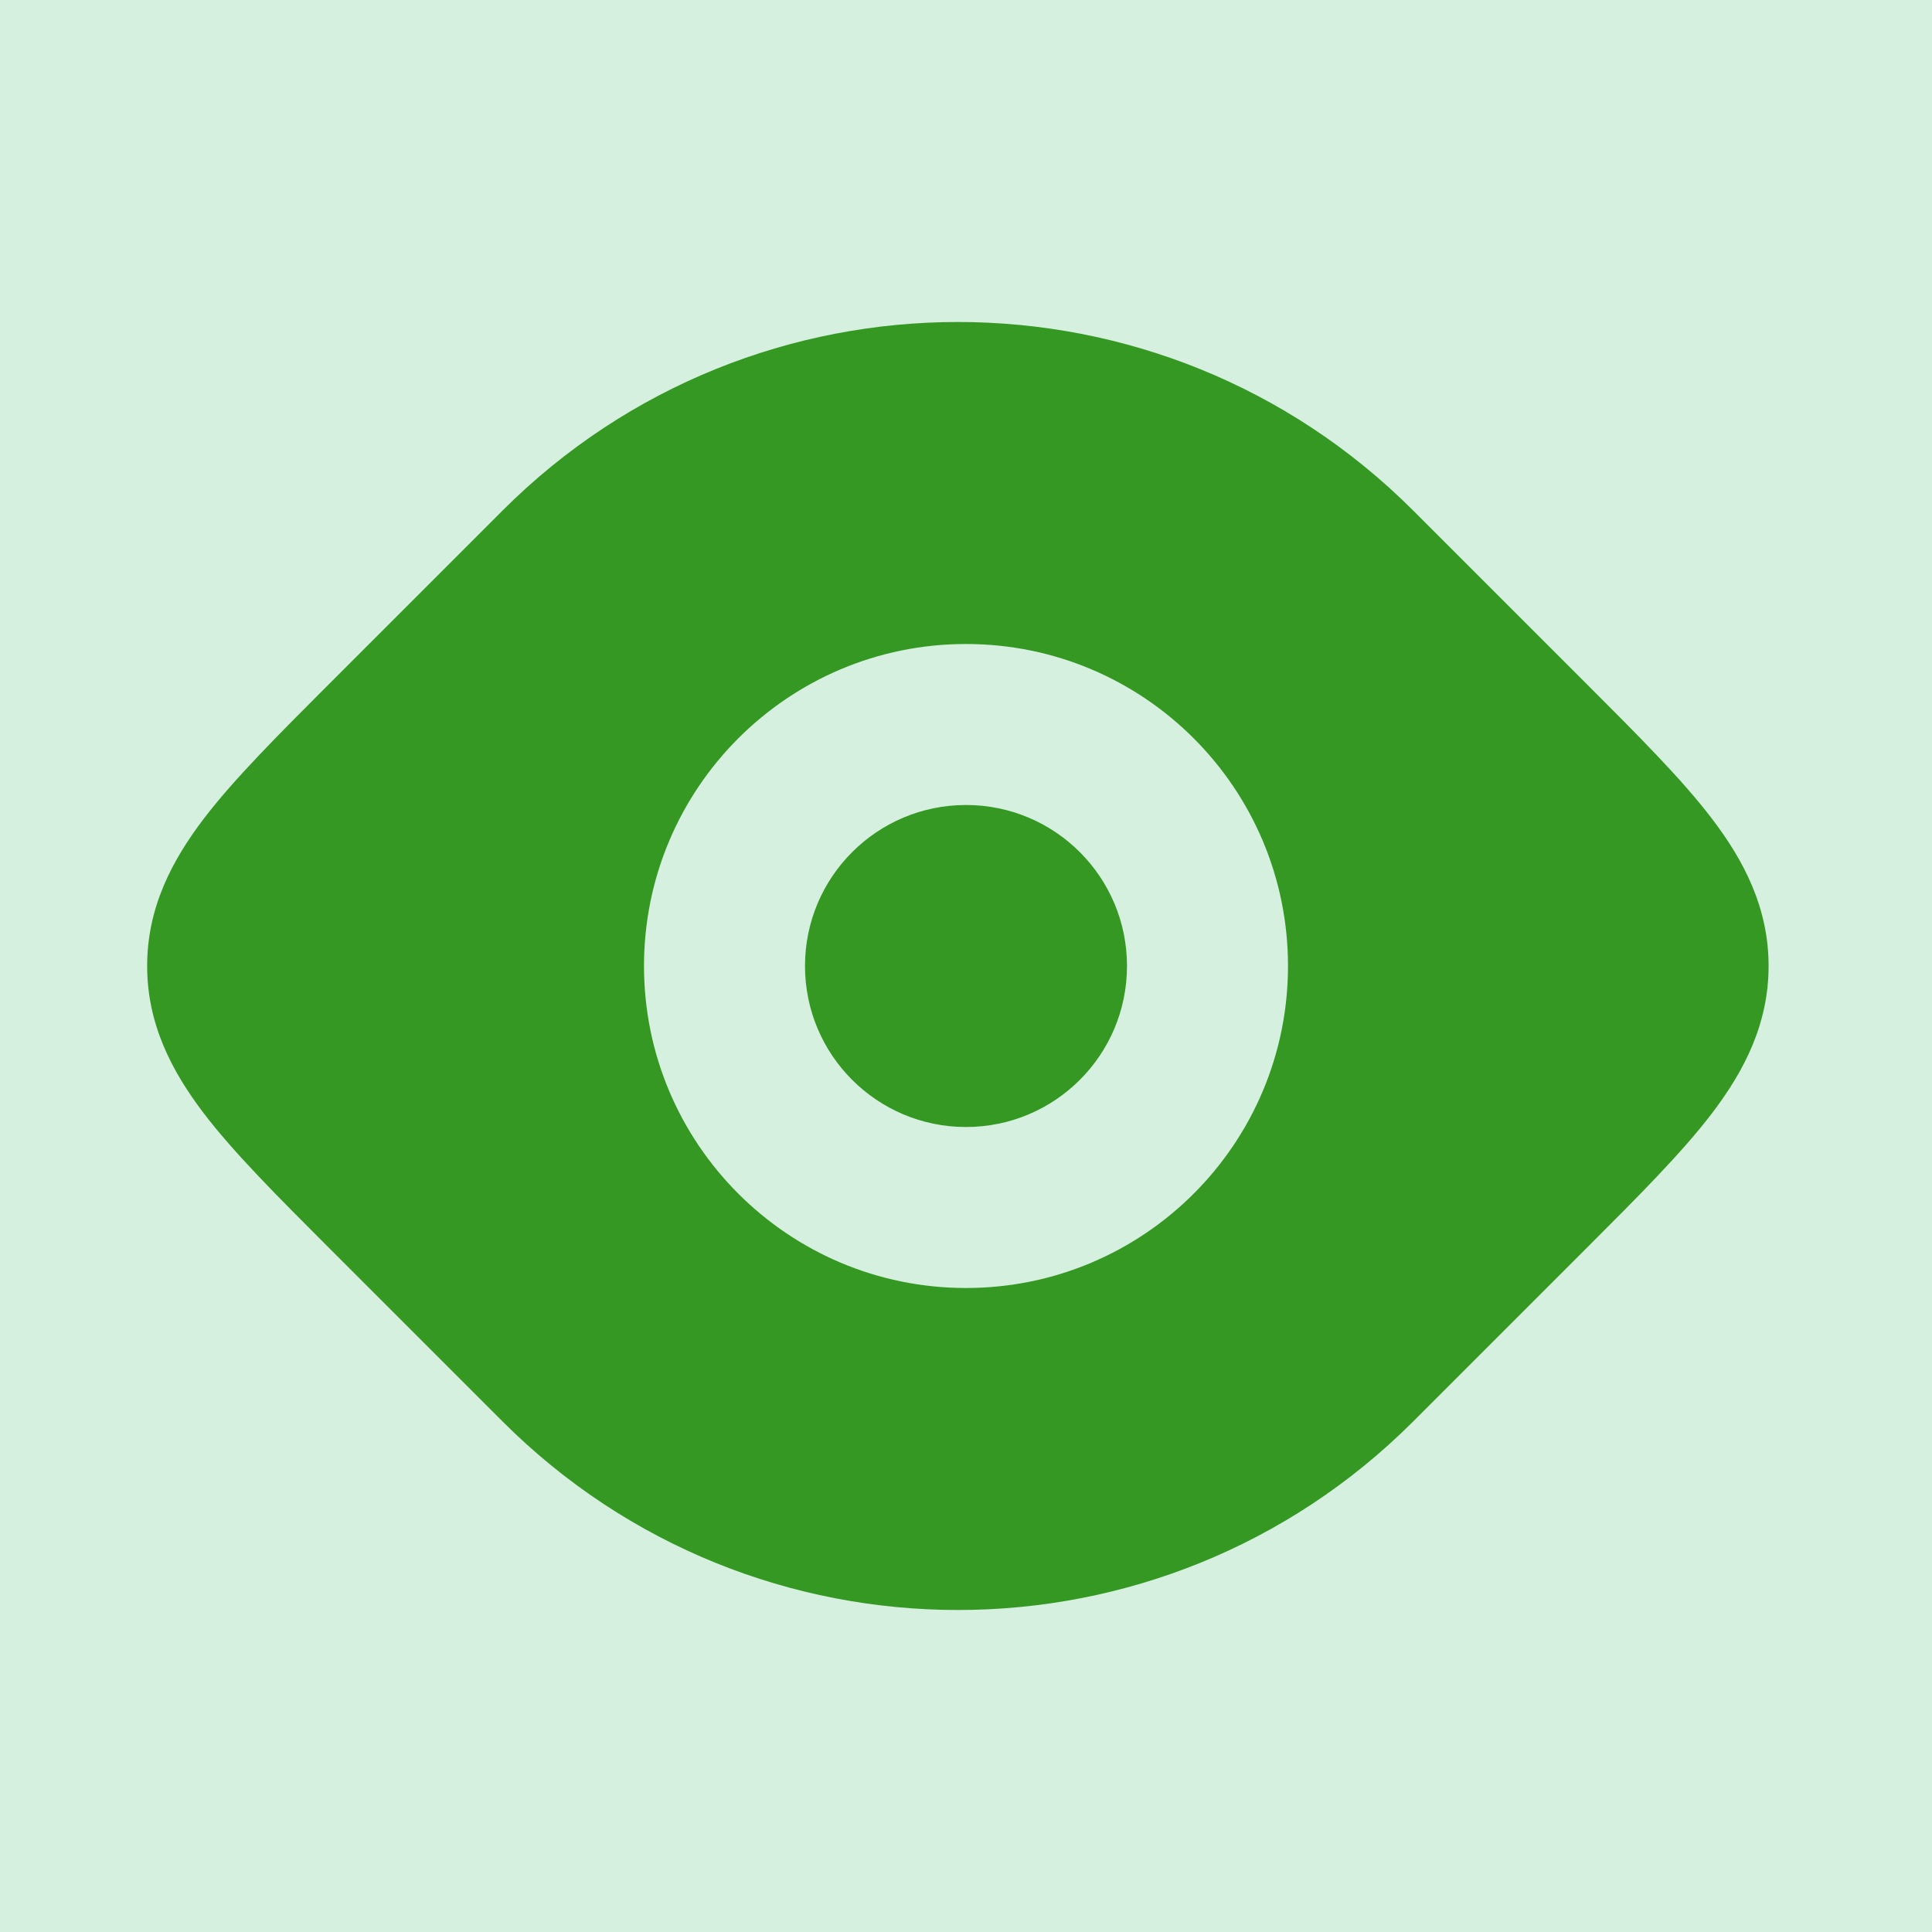 <!DOCTYPE svg PUBLIC "-//W3C//DTD SVG 1.1//EN" "http://www.w3.org/Graphics/SVG/1.1/DTD/svg11.dtd">

<!-- Uploaded to: SVG Repo, www.svgrepo.com, Transformed by: SVG Repo Mixer Tools -->
<svg width="800px" height="800px" viewBox="0 0 24 24" fill="none" xmlns="http://www.w3.org/2000/svg">

<g id="SVGRepo_bgCarrier" stroke-width="0"/>

<g id="SVGRepo_tracerCarrier" stroke-linecap="round" stroke-linejoin="round"/>

<g id="SVGRepo_iconCarrier"> <rect width="24" height="24" fill="#d5f0df"/> <path fill-rule="evenodd" clip-rule="evenodd" d="M8 12C8 9.791 9.791 8 12 8C14.209 8 16 9.791 16 12C16 14.209 14.209 16 12 16C9.791 16 8 14.209 8 12ZM6.242 6.343C9.367 3.219 14.432 3.219 17.556 6.343L19.724 8.511C20.351 9.138 20.891 9.678 21.265 10.168C21.666 10.694 21.97 11.279 21.97 12C21.97 12.721 21.666 13.306 21.265 13.832C20.891 14.322 20.351 14.862 19.724 15.489L17.556 17.657C14.432 20.781 9.367 20.781 6.242 17.657L4.074 15.489C3.448 14.862 2.907 14.322 2.533 13.832C2.132 13.306 1.828 12.721 1.828 12C1.828 11.279 2.132 10.694 2.533 10.168C2.907 9.678 3.448 9.138 4.074 8.511C4.09 8.496 4.105 8.48 4.121 8.464L6.242 6.343Z" fill="#359822"/> <path fill-rule="evenodd" clip-rule="evenodd" d="M12 10C10.895 10 10 10.895 10 12C10 13.105 10.895 14 12 14C13.105 14 14 13.105 14 12C14 10.895 13.105 10 12 10Z" fill="#359822"/> </g>

</svg>